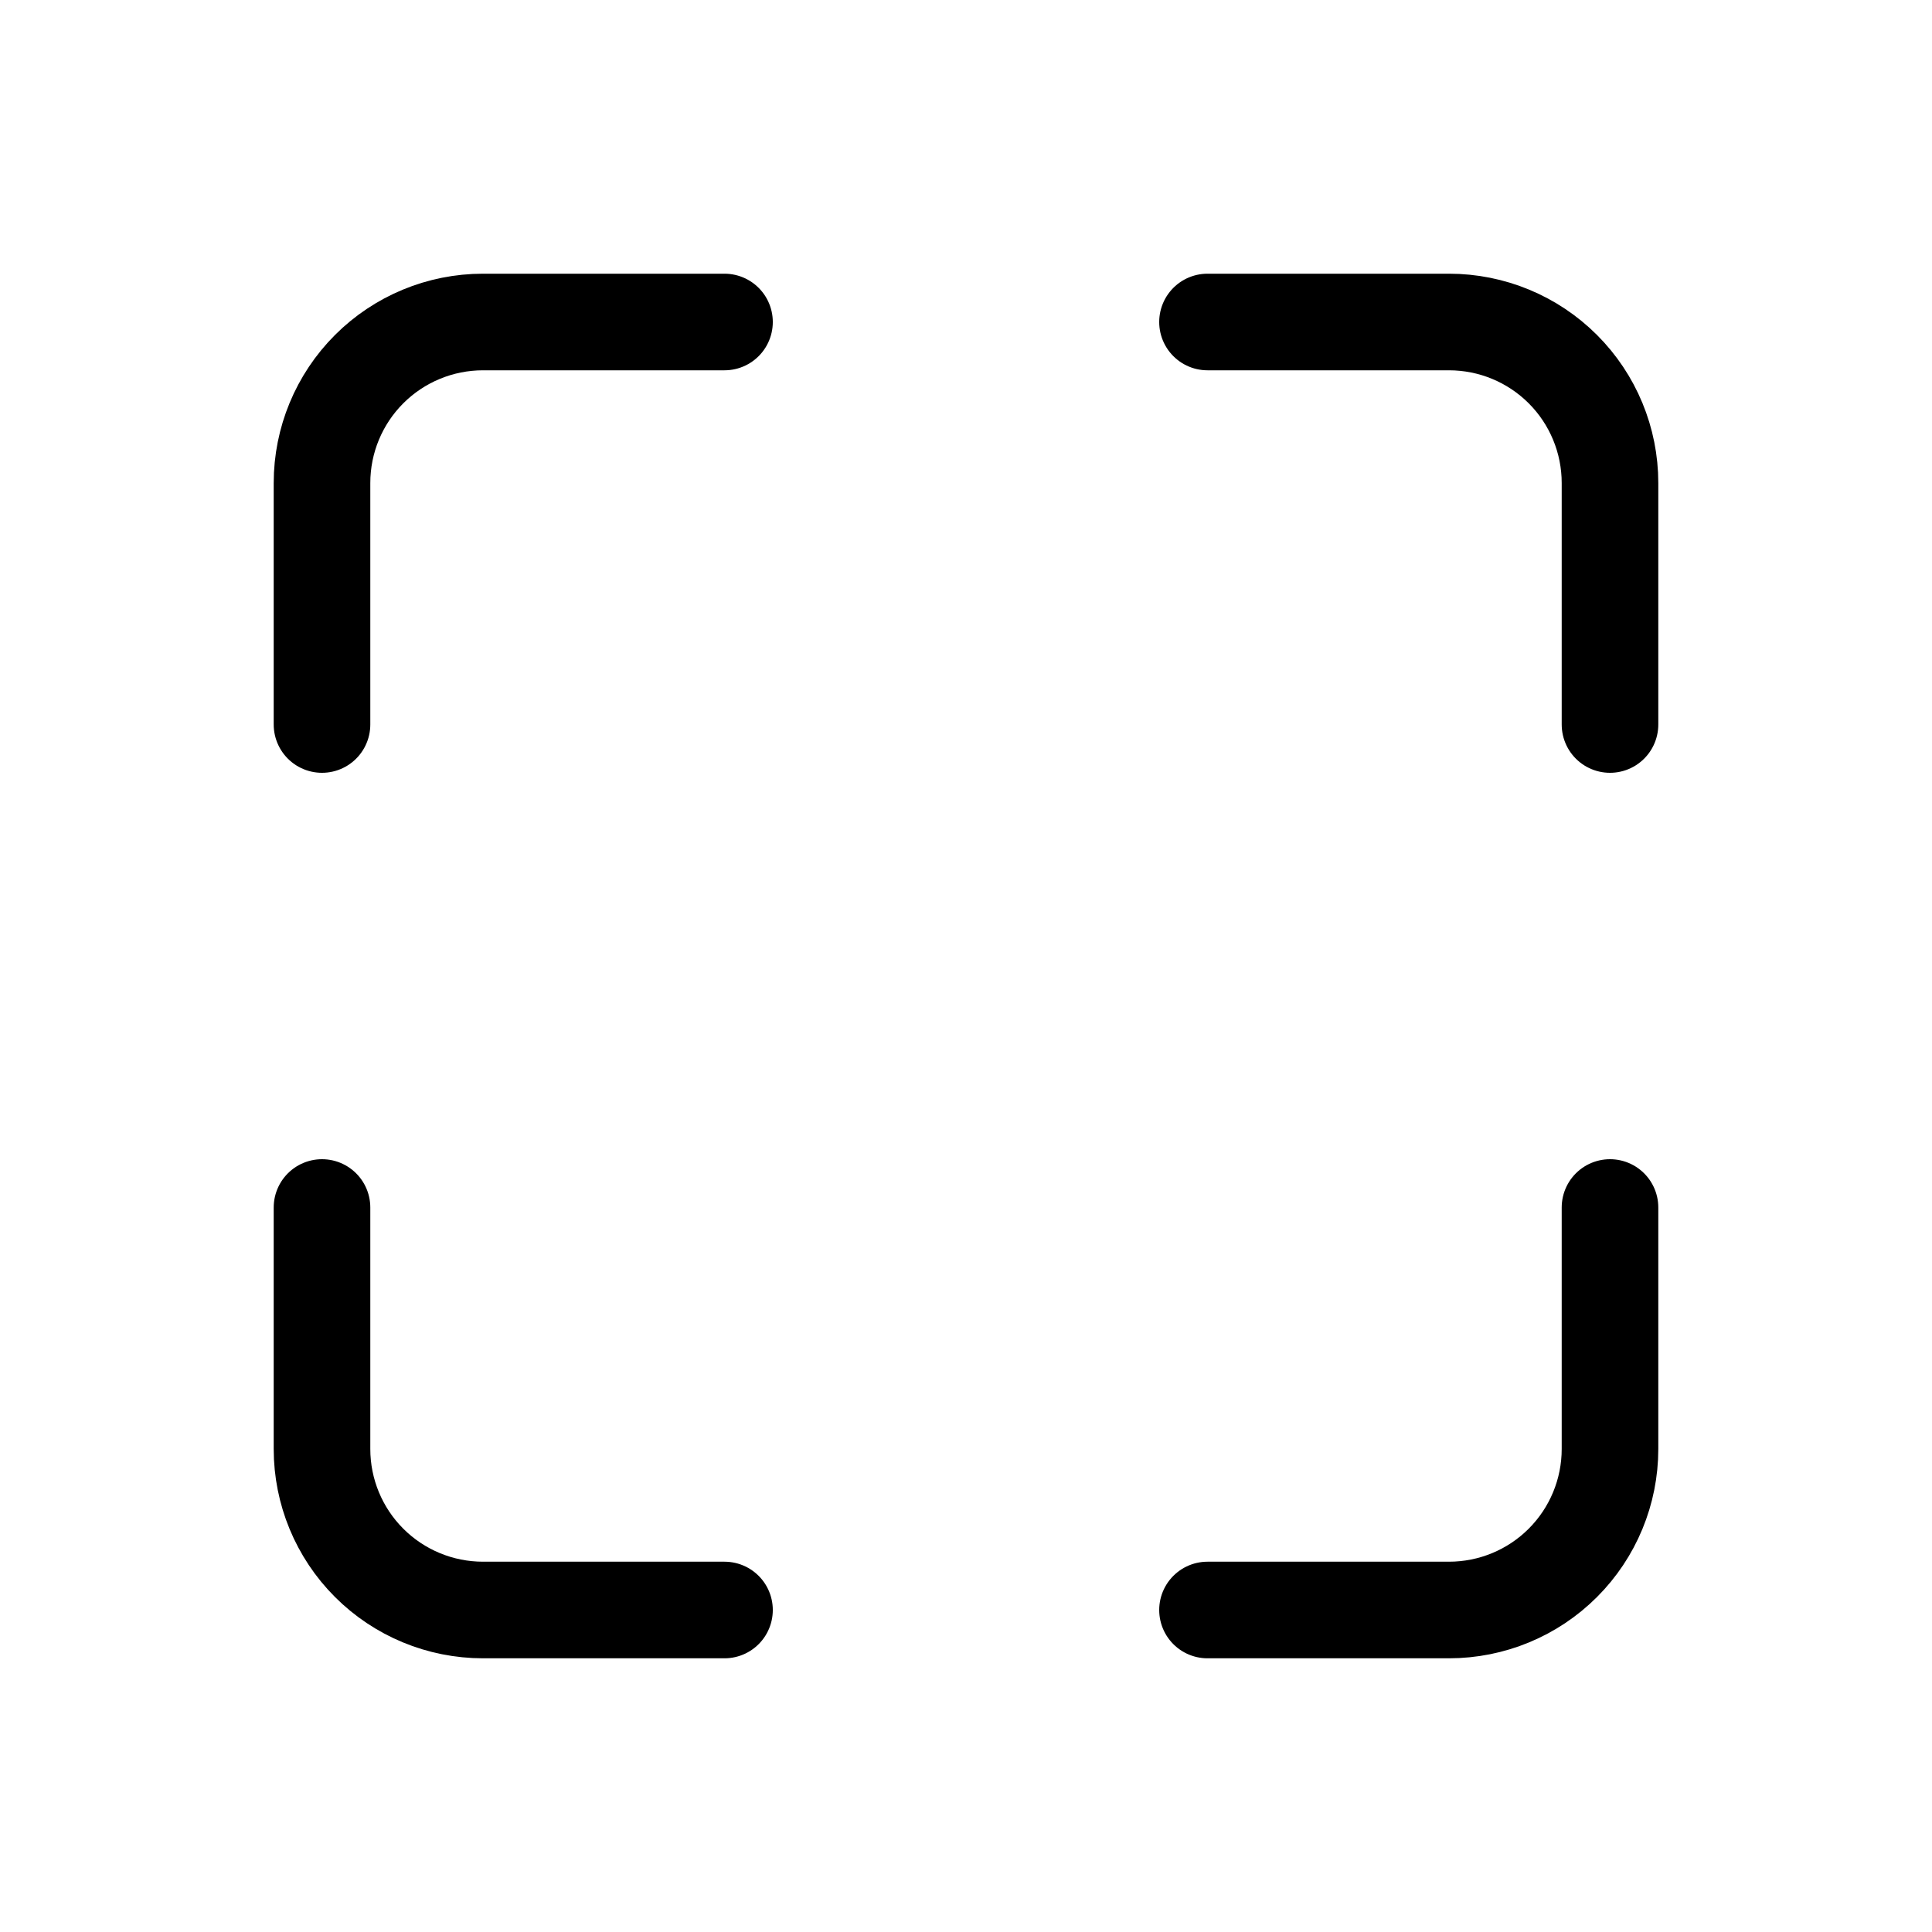 <svg width="30" height="30" viewBox="0 0 30 30" fill="none" xmlns="http://www.w3.org/2000/svg">
<path d="M5 11.25V7.5C5 6.837 5.263 6.201 5.732 5.732C6.201 5.263 6.837 5 7.5 5H11.25M25 18.75V22.5C25 23.163 24.737 23.799 24.268 24.268C23.799 24.737 23.163 25 22.5 25H18.75M18.75 5H22.5C23.163 5 23.799 5.263 24.268 5.732C24.737 6.201 25 6.837 25 7.5V11.25M11.25 25H7.5C6.837 25 6.201 24.737 5.732 24.268C5.263 23.799 5 23.163 5 22.5V18.75" stroke="black" stroke-width="1.5" stroke-linecap="round" stroke-linejoin="round"/>
</svg>
